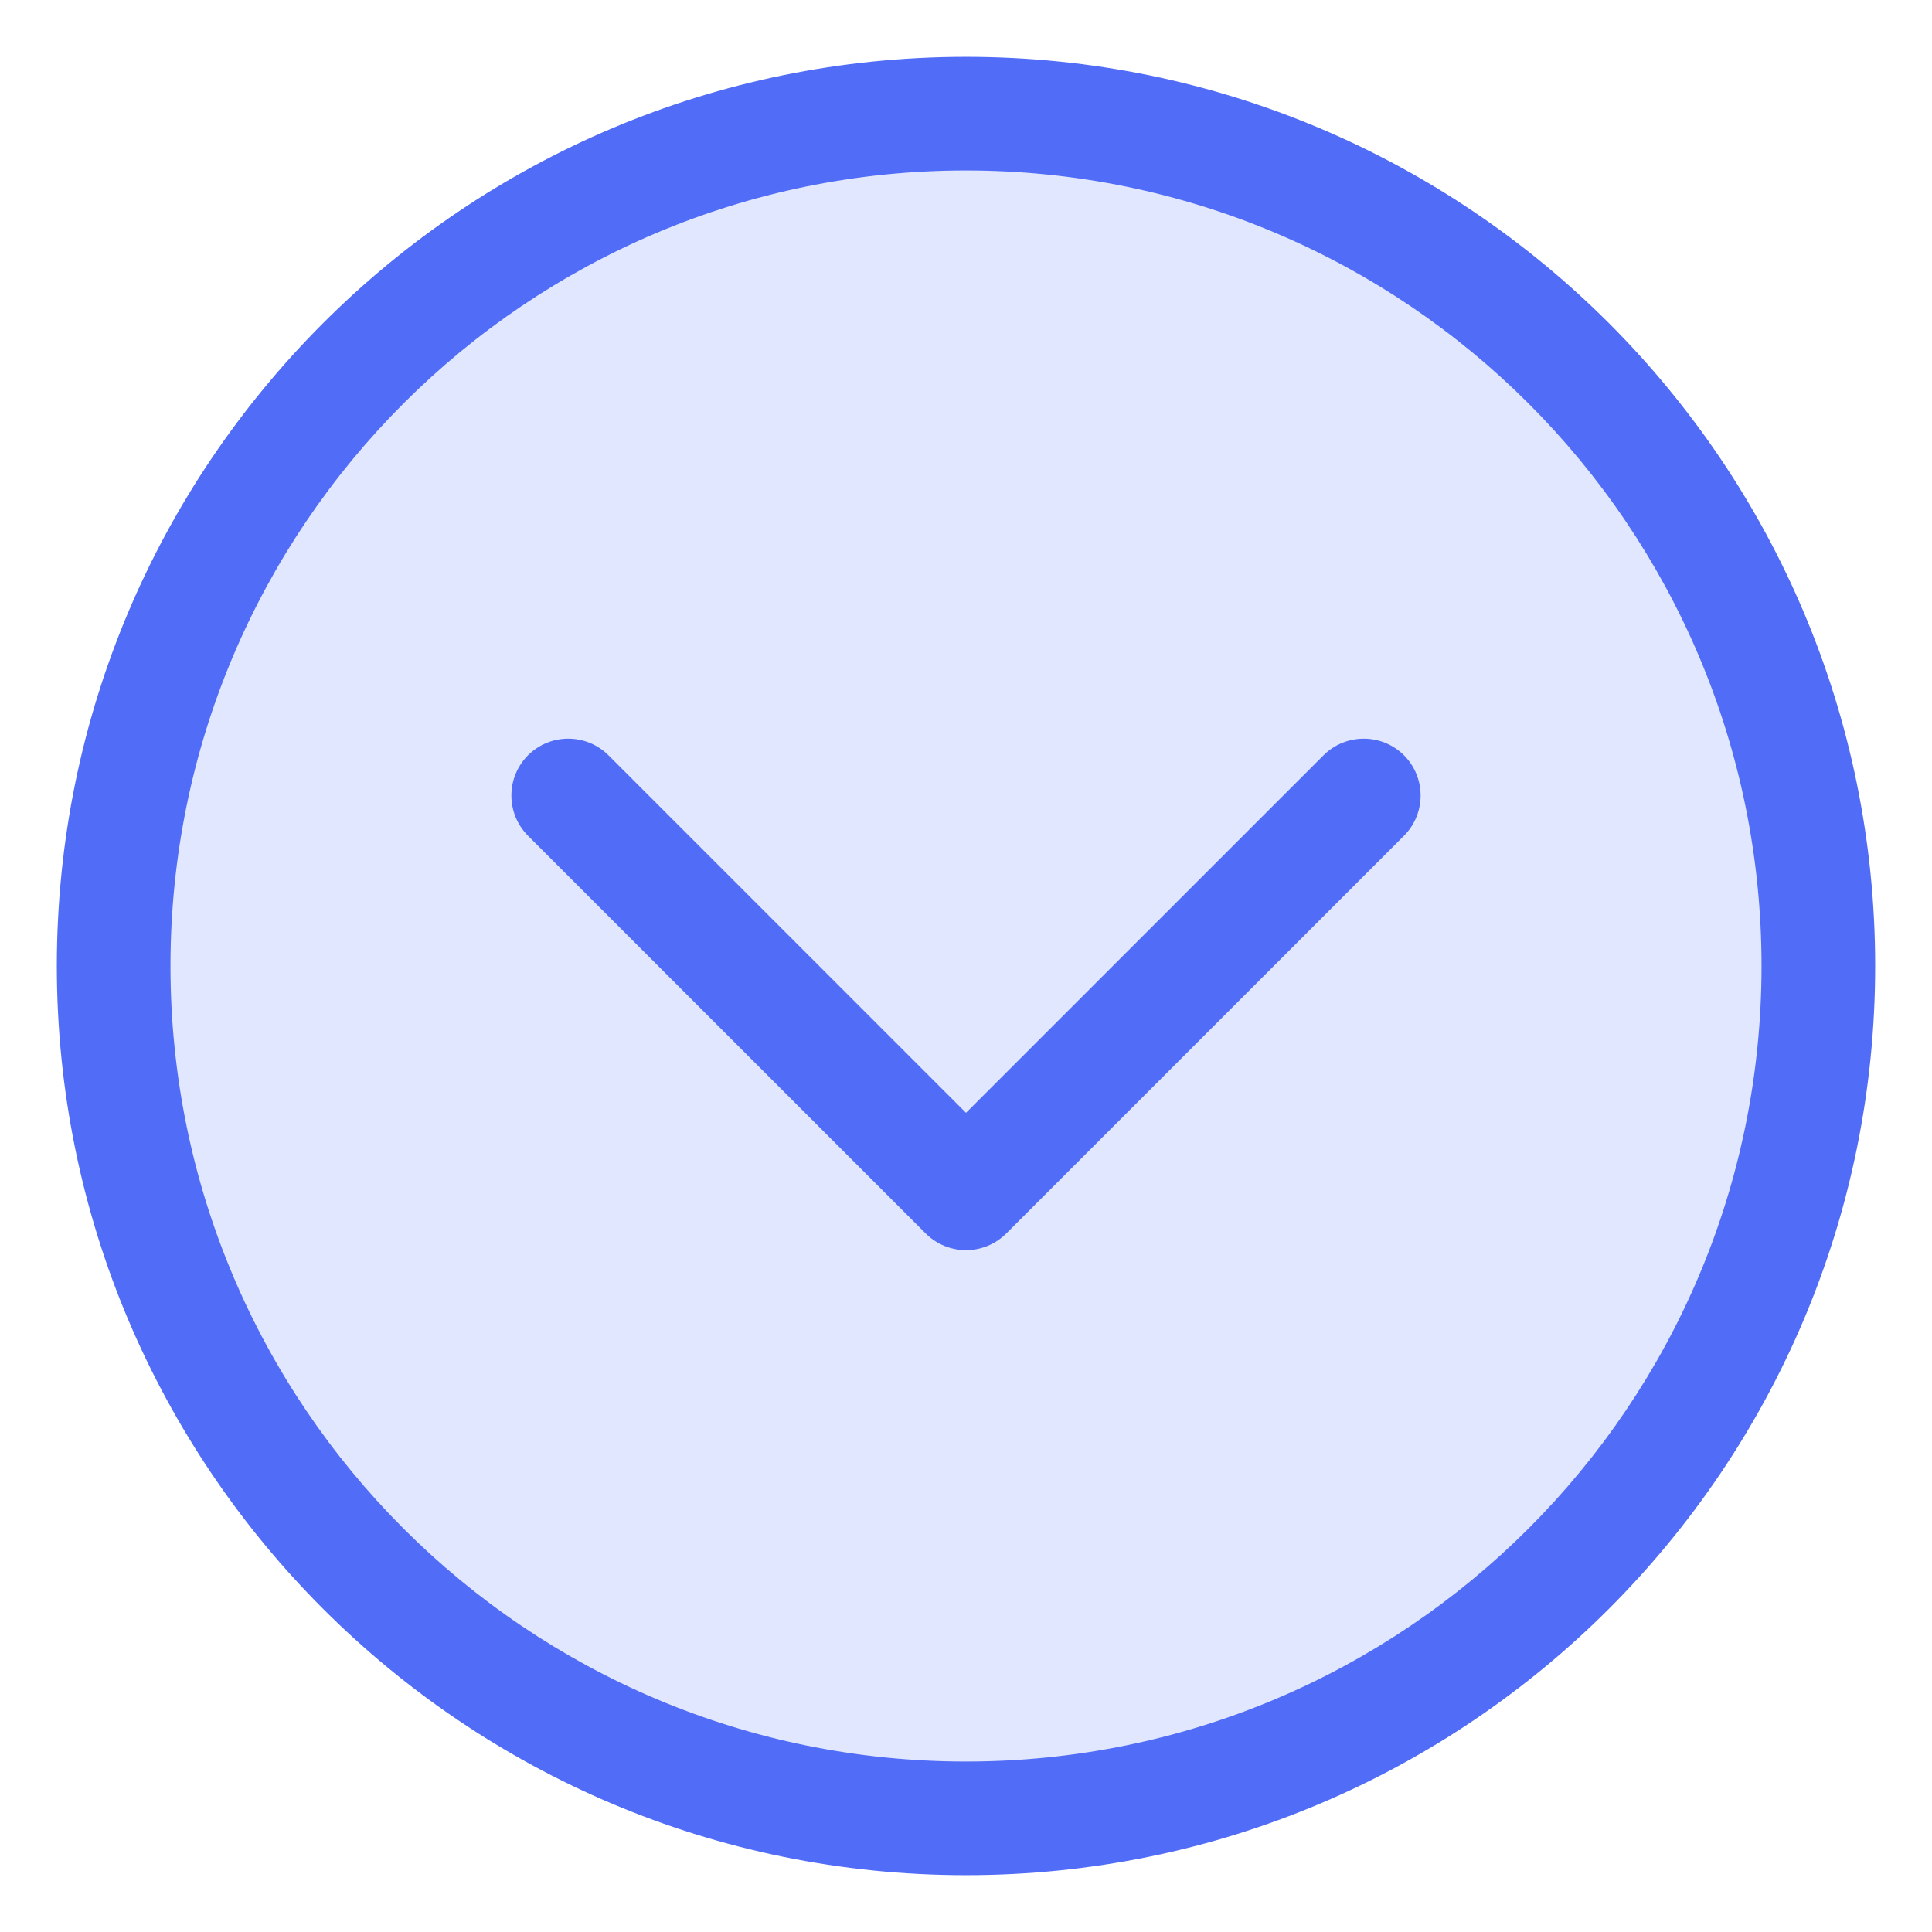 <svg width="17" height="17" viewBox="0 0 17 17" fill="none" xmlns="http://www.w3.org/2000/svg">
<path d="M16 8.5C16 12.642 12.642 16 8.5 16C4.358 16 1 12.642 1 8.5C1 4.358 4.358 1 8.5 1C12.642 1 16 4.358 16 8.5Z" fill="#E1E7FE"/>
<path d="M5 7L8.5 10.5L12 7" fill="#E1E7FE"/>
<path d="M8.5 10.5L8.146 10.854C8.342 11.049 8.658 11.049 8.854 10.854L8.5 10.5ZM5.354 6.646C5.158 6.451 4.842 6.451 4.646 6.646C4.451 6.842 4.451 7.158 4.646 7.354L5.354 6.646ZM12.354 7.354C12.549 7.158 12.549 6.842 12.354 6.646C12.158 6.451 11.842 6.451 11.646 6.646L12.354 7.354ZM15.5 8.5C15.5 12.366 12.366 15.5 8.5 15.5V16.5C12.918 16.5 16.5 12.918 16.5 8.5H15.5ZM8.5 15.5C4.634 15.5 1.5 12.366 1.5 8.5H0.5C0.5 12.918 4.082 16.5 8.5 16.5V15.5ZM1.5 8.5C1.5 4.634 4.634 1.5 8.5 1.5V0.5C4.082 0.5 0.5 4.082 0.5 8.5H1.5ZM8.5 1.5C12.366 1.5 15.5 4.634 15.5 8.5H16.5C16.5 4.082 12.918 0.5 8.5 0.5V1.5ZM4.646 7.354L8.146 10.854L8.854 10.146L5.354 6.646L4.646 7.354ZM8.854 10.854L12.354 7.354L11.646 6.646L8.146 10.146L8.854 10.854Z" fill="#516CF7"/>
</svg>
